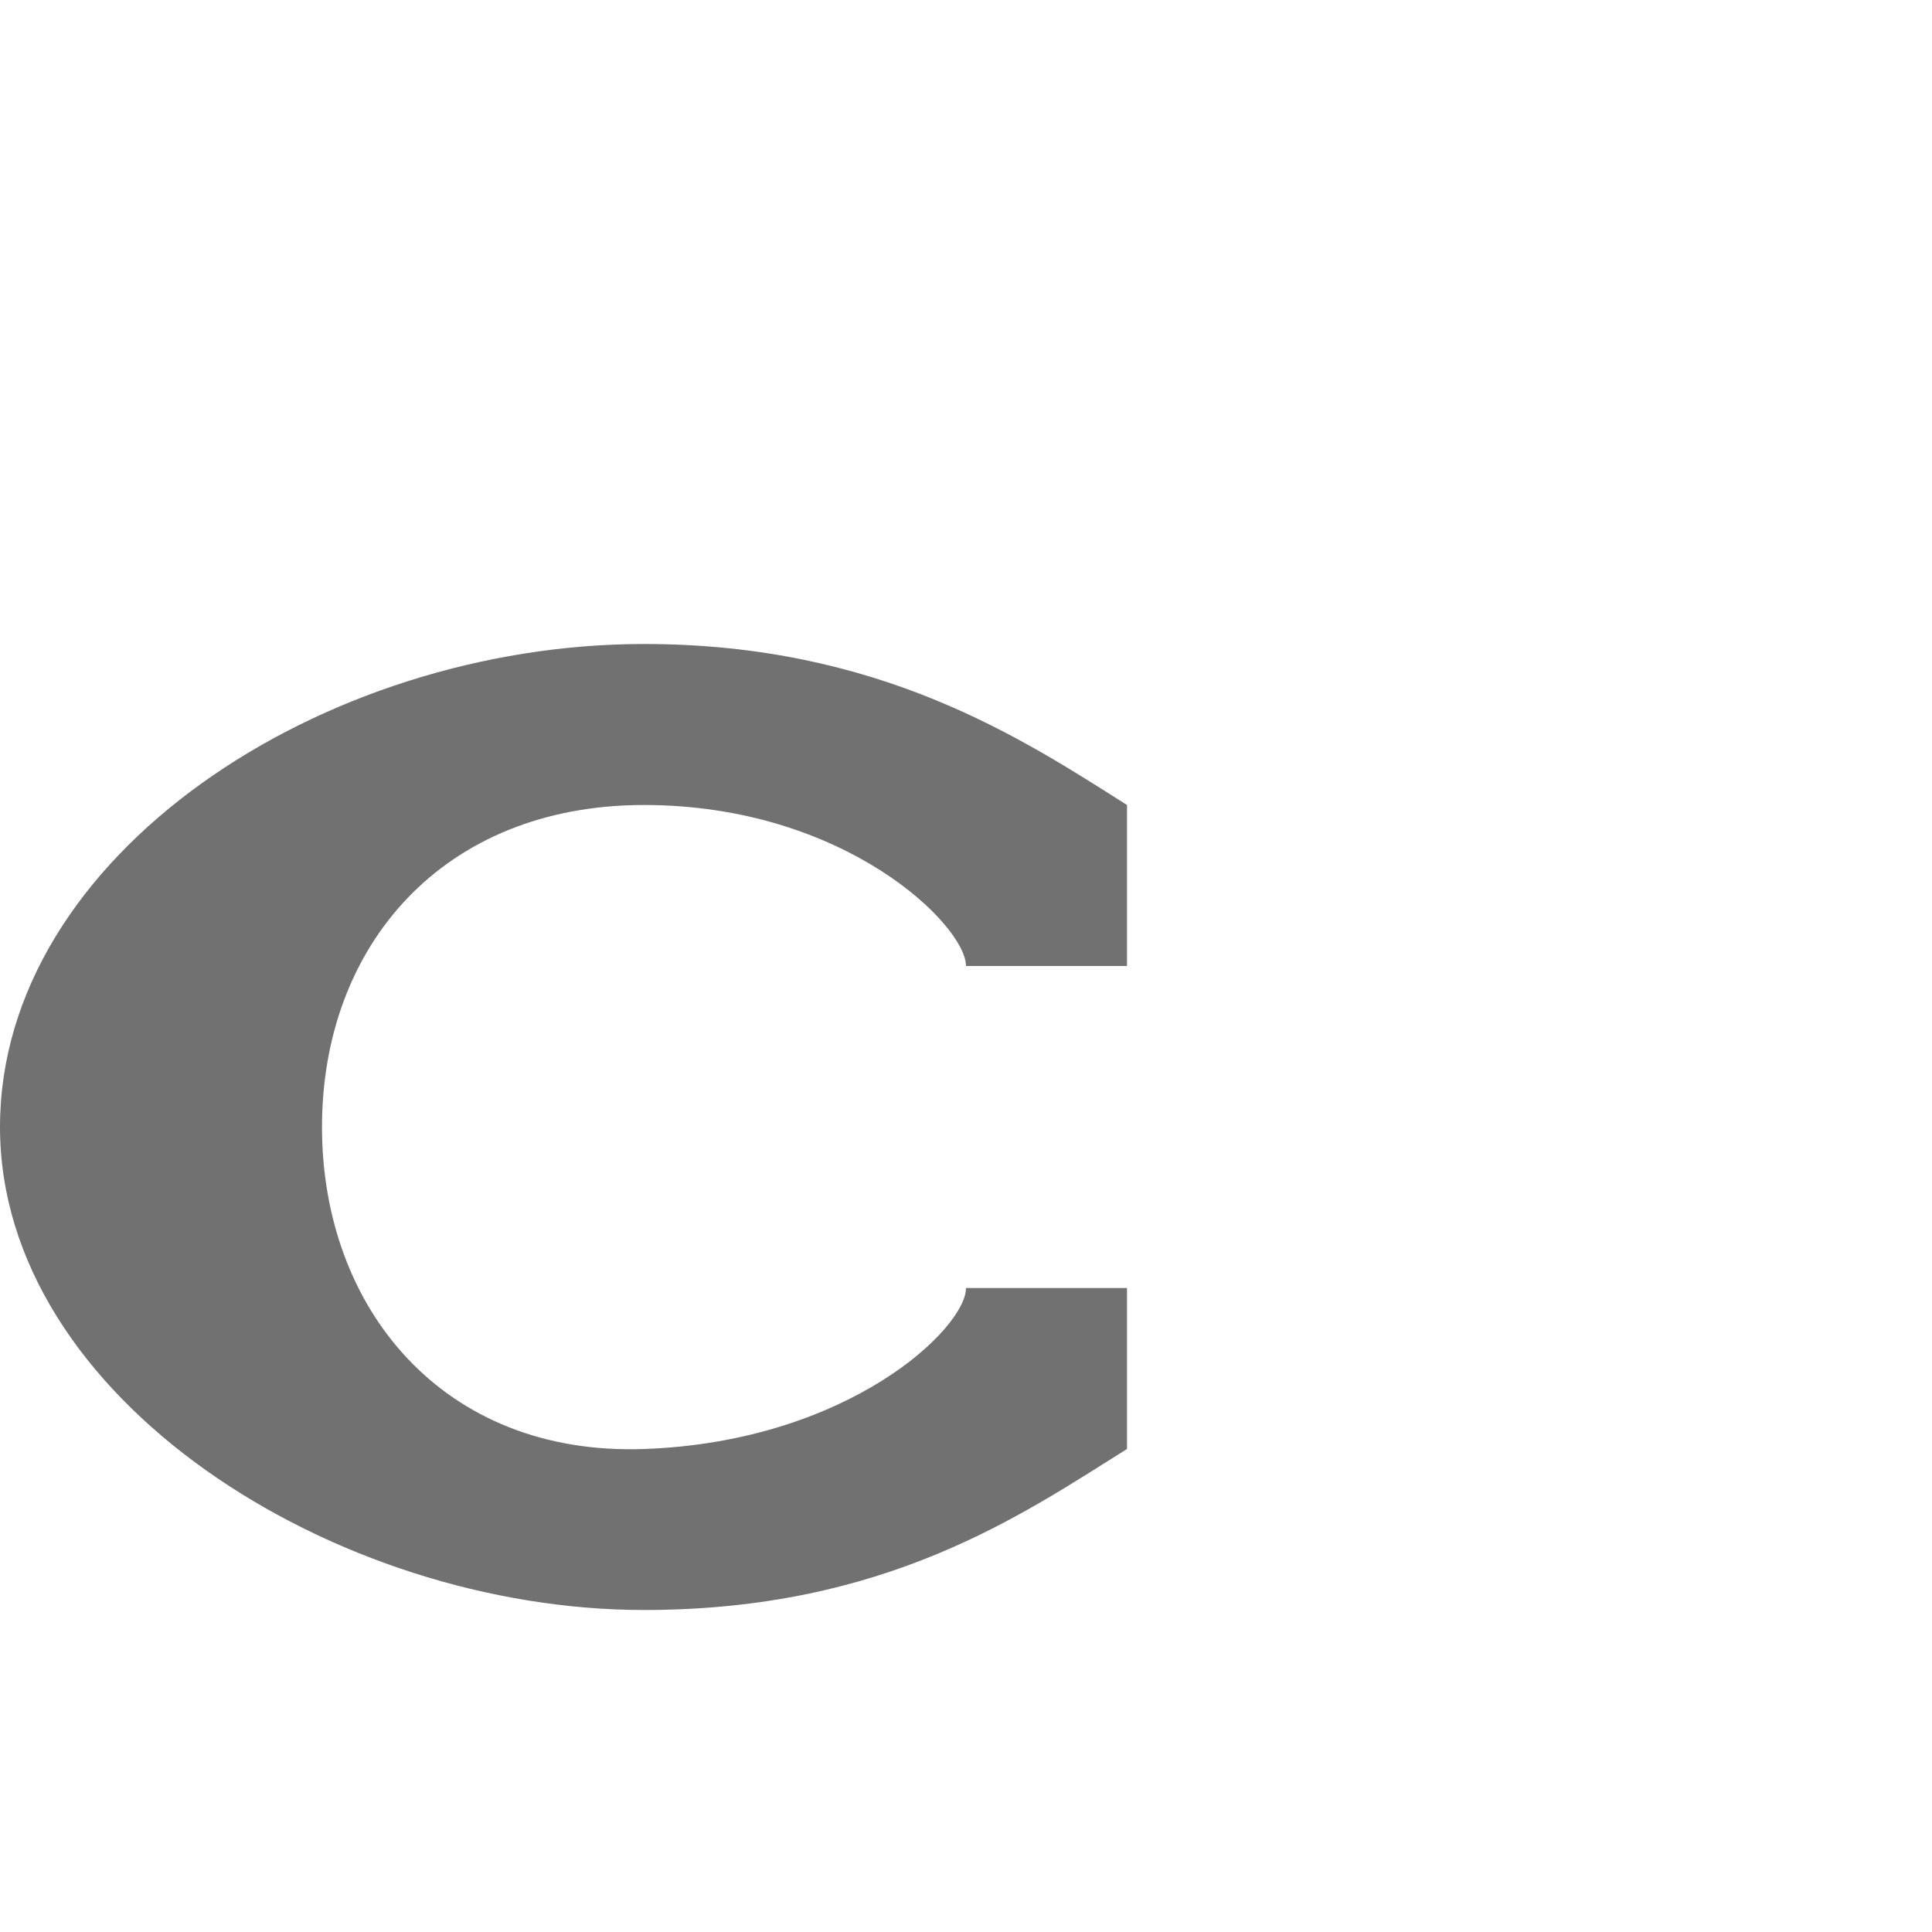 <?xml version="1.0" encoding="UTF-8" standalone="no"?>
<!-- Created with Inkscape (http://www.inkscape.org/) -->

<svg
   width="1200"
   height="1200"
   viewBox="0 0 1200 1200"
   version="1.1"
   id="svg1"
   inkscape:version="1.2.2 (732a01da63, 2022-12-09)"
   sodipodi:docname="cyrillic_es-capital.svg"
   xml:space="preserve"
   xmlns:inkscape="http://www.inkscape.org/namespaces/inkscape"
   xmlns:sodipodi="http://sodipodi.sourceforge.net/DTD/sodipodi-0.dtd"
   xmlns="http://www.w3.org/2000/svg"
   xmlns:svg="http://www.w3.org/2000/svg"><sodipodi:namedview
     id="namedview1"
     pagecolor="#ffffff"
     bordercolor="#000000"
     borderopacity="0.25"
     inkscape:showpageshadow="2"
     inkscape:pageopacity="0.0"
     inkscape:pagecheckerboard="0"
     inkscape:deskcolor="#d1d1d1"
     inkscape:document-units="px"
     showgrid="true"
     inkscape:zoom="1.1116667"
     inkscape:cx="496.55171"
     inkscape:cy="720.53971"
     inkscape:window-width="2373"
     inkscape:window-height="1866"
     inkscape:window-x="6799"
     inkscape:window-y="73"
     inkscape:window-maximized="0"
     inkscape:current-layer="layer1-6"
     showguides="false"><inkscape:grid
       id="grid1"
       units="px"
       originx="0"
       originy="0"
       spacingx="12.5"
       spacingy="12.5"
       empcolor="#0099e5"
       empopacity="0.302"
       color="#0099e5"
       opacity="0.149"
       empspacing="8"
       dotted="false"
       gridanglex="30"
       gridanglez="30"
       visible="true" /></sodipodi:namedview><defs
     id="defs1" /><g
     inkscape:label="Layer 1"
     inkscape:groupmode="layer"
     id="layer1"><g
       inkscape:label="Layer 1"
       id="layer1-6"><path
         id="path2-3"
         style="fill:#000000;fill-opacity:0.555;fill-rule:evenodd;stroke-width:0.866"
         d="M 700,800 H 600 c 0,25 -73.013,95.502 -200,100 -124.919,4.425 -200,-87.5 -200,-200 0,-112.5 75,-200 200,-200 125,0 200,75 200,100 H 700 V 500 C 634.502,458.473 545.833,400 400,400 200,400 0,531.25 0,700 c 0,168.75 208.072,300 400,300 150,0 234.34,-58.917 300,-100 z"
         sodipodi:nodetypes="ccszscccszscc" /></g></g></svg>
